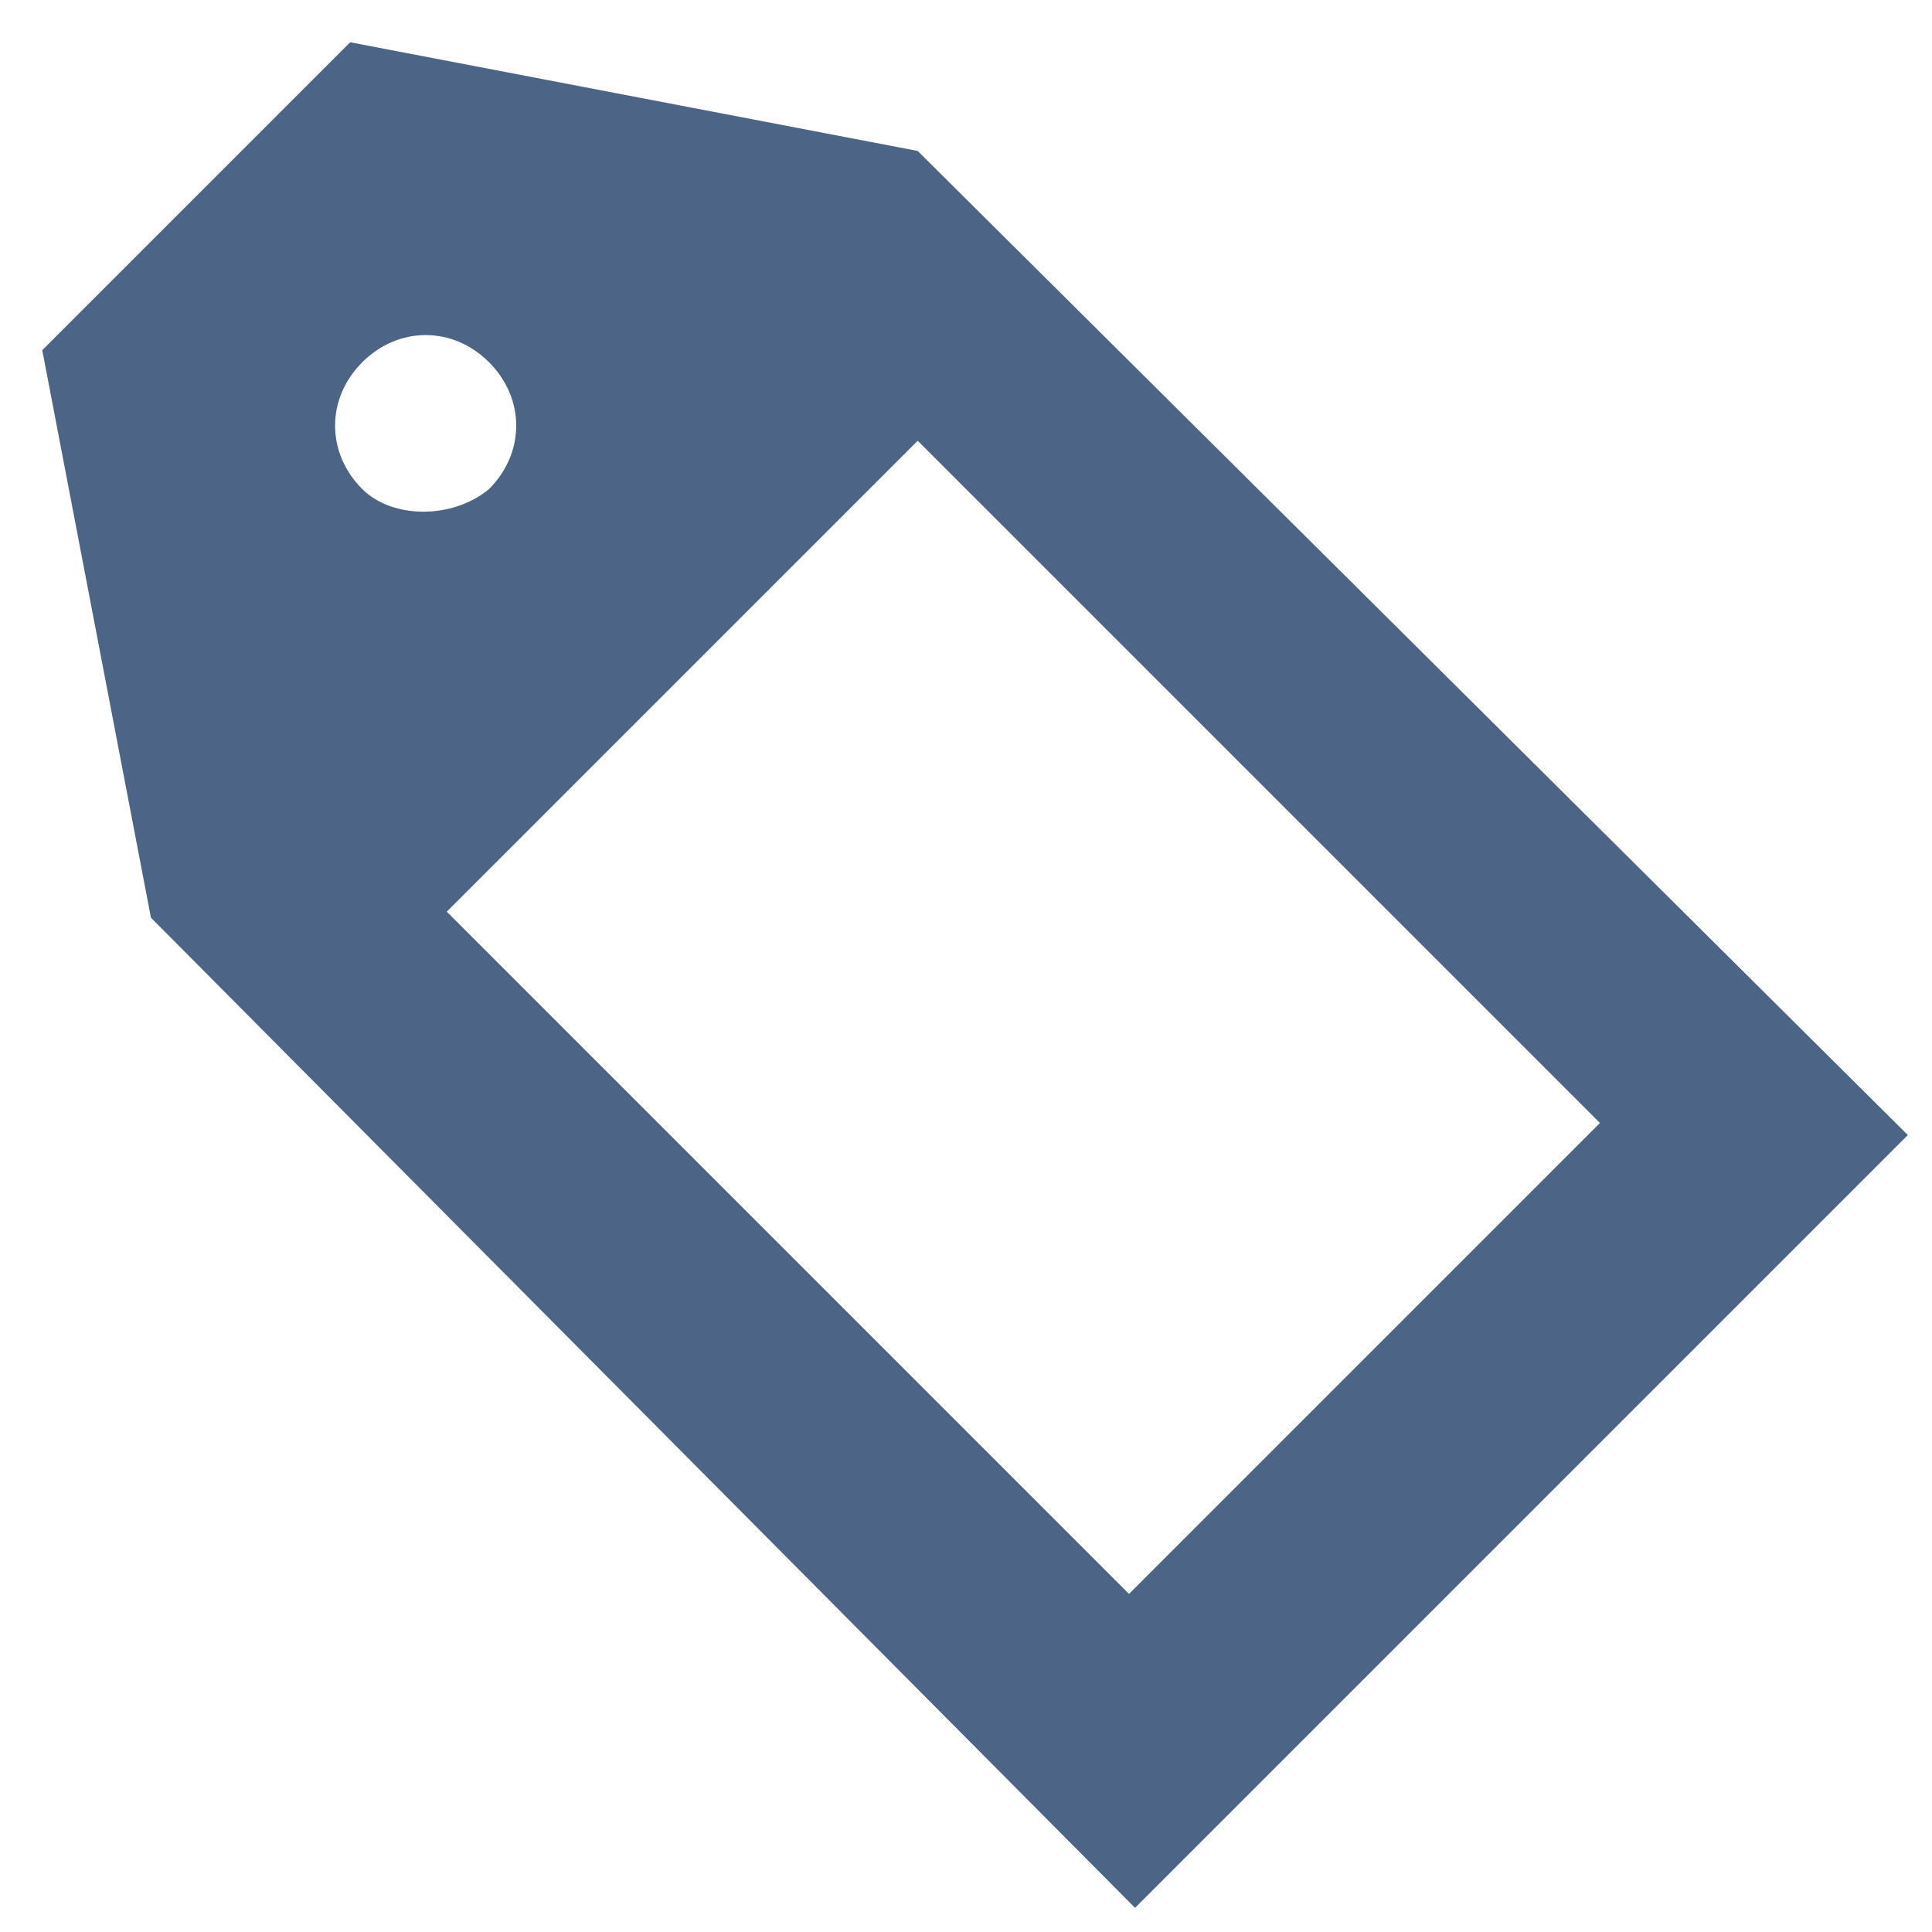 <?xml version="1.0" encoding="utf-8"?>
<!-- Generator: Adobe Illustrator 28.1.0, SVG Export Plug-In . SVG Version: 6.00 Build 0)  -->
<svg version="1.1" id="Layer_1" xmlns="http://www.w3.org/2000/svg" xmlns:xlink="http://www.w3.org/1999/xlink" x="0px" y="0px"
	 viewBox="0 0 32 32" style="enable-background:new 0 0 32 32;" xml:space="preserve">
<style type="text/css">
	.st0{fill:#4C6586;}
</style>
<path class="st0" d="M15.2,2.5L5.8,0.7L0.7,5.8l1.8,9.4l16.3,16.4l12.8-12.8L15.2,2.5z M6,8.1C5.4,7.5,5.4,6.6,6,6s1.5-0.6,2.1,0
	c0.6,0.6,0.6,1.5,0,2.1C7.5,8.6,6.5,8.6,6,8.1z M18.7,26.4L7.4,15.1l7.8-7.8l11.3,11.3L18.7,26.4z"/>
</svg>
